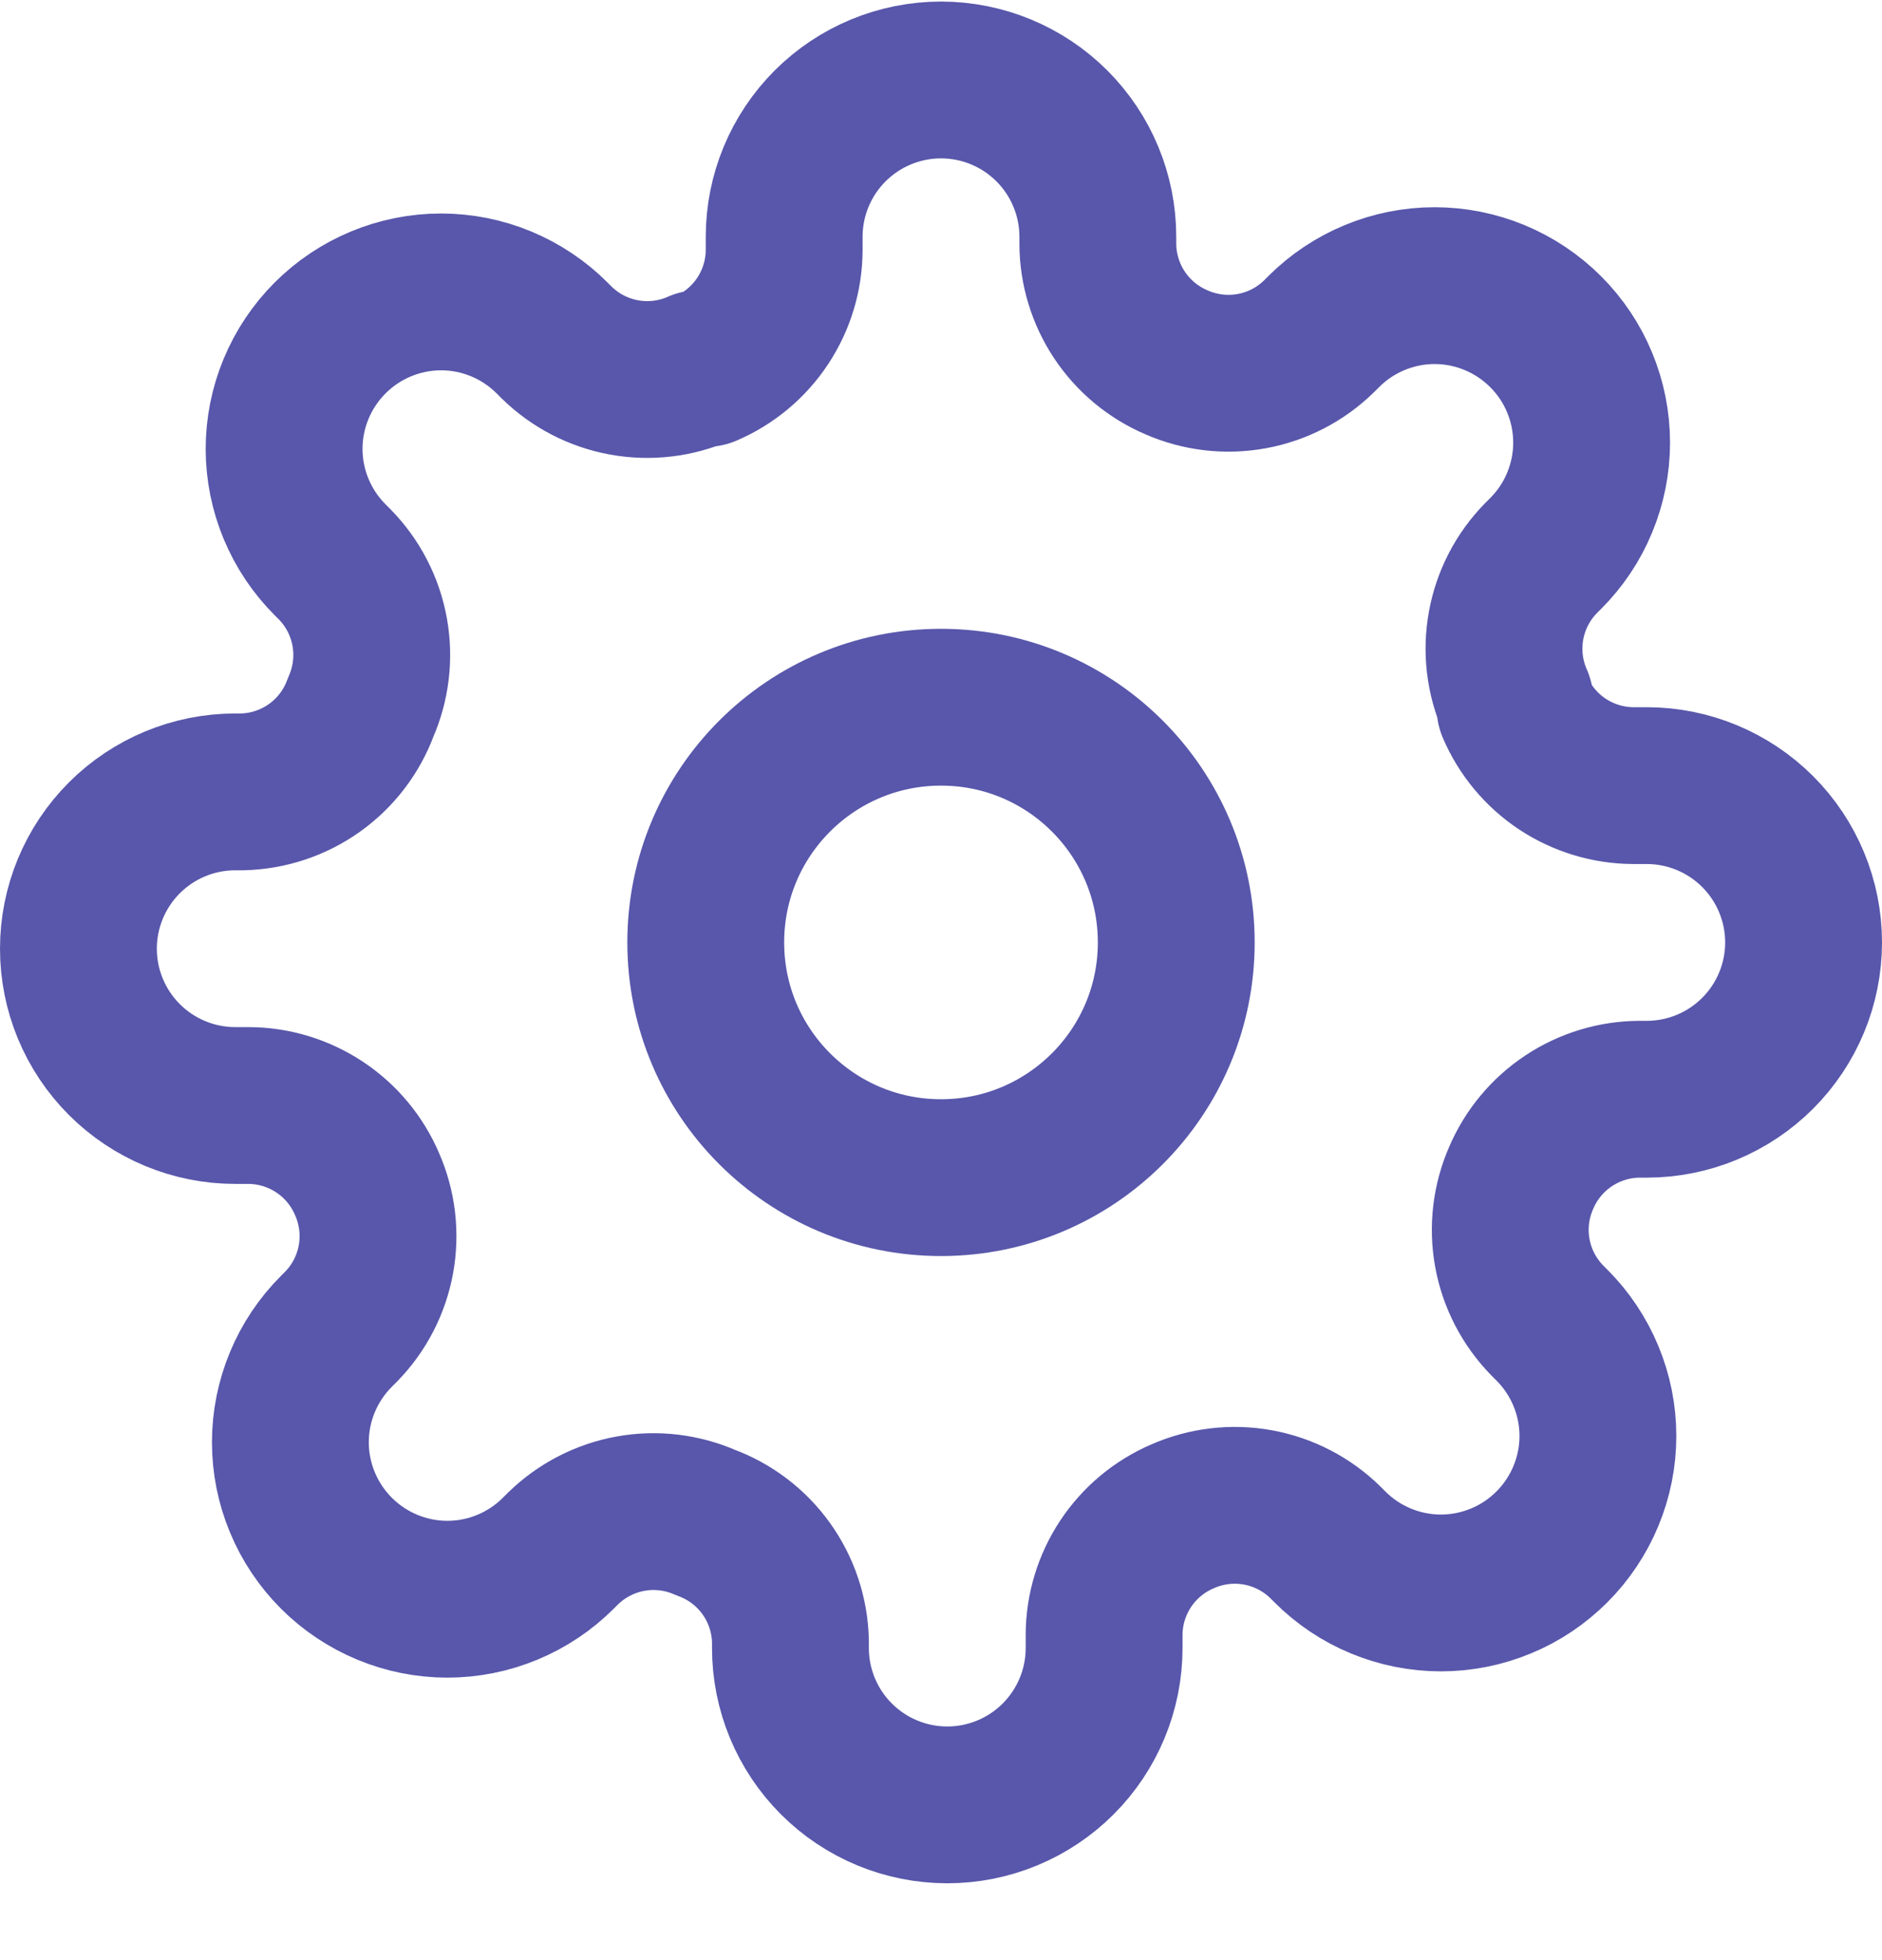 <svg width="24" height="25" viewBox="0 0 24 25" fill="none" xmlns="http://www.w3.org/2000/svg">
<path d="M12 15.02C13.657 15.02 15 13.677 15 12.02C15 10.363 13.657 9.02 12 9.02C10.343 9.02 9 10.363 9 12.02C9 13.677 10.343 15.02 12 15.02Z" stroke="#5857AB" stroke-width="2" stroke-linecap="round" stroke-linejoin="round"/>
<path d="M19.4 15.02C19.267 15.322 19.227 15.656 19.286 15.981C19.345 16.305 19.5 16.604 19.73 16.84L19.79 16.9C19.976 17.086 20.123 17.306 20.224 17.549C20.325 17.792 20.377 18.052 20.377 18.315C20.377 18.578 20.325 18.838 20.224 19.081C20.123 19.324 19.976 19.544 19.79 19.73C19.604 19.916 19.384 20.064 19.141 20.164C18.898 20.265 18.638 20.317 18.375 20.317C18.112 20.317 17.852 20.265 17.609 20.164C17.366 20.064 17.146 19.916 16.96 19.73L16.9 19.67C16.664 19.439 16.365 19.285 16.041 19.226C15.716 19.167 15.382 19.207 15.08 19.34C14.784 19.467 14.532 19.677 14.354 19.946C14.177 20.214 14.081 20.528 14.08 20.85V21.02C14.08 21.55 13.869 22.059 13.494 22.434C13.119 22.809 12.61 23.02 12.08 23.02C11.55 23.02 11.041 22.809 10.666 22.434C10.291 22.059 10.08 21.55 10.08 21.02V20.93C10.072 20.599 9.965 20.278 9.773 20.009C9.58 19.739 9.311 19.534 9 19.42C8.698 19.287 8.364 19.247 8.039 19.306C7.715 19.365 7.416 19.52 7.18 19.75L7.12 19.81C6.934 19.996 6.714 20.143 6.471 20.244C6.228 20.345 5.968 20.397 5.705 20.397C5.442 20.397 5.182 20.345 4.939 20.244C4.696 20.143 4.476 19.996 4.29 19.81C4.104 19.624 3.957 19.404 3.856 19.161C3.755 18.918 3.703 18.658 3.703 18.395C3.703 18.132 3.755 17.872 3.856 17.629C3.957 17.386 4.104 17.166 4.29 16.98L4.35 16.92C4.581 16.684 4.735 16.385 4.794 16.061C4.853 15.736 4.813 15.402 4.68 15.1C4.553 14.804 4.343 14.552 4.074 14.374C3.806 14.197 3.492 14.101 3.17 14.1H3C2.47 14.1 1.961 13.889 1.586 13.514C1.211 13.139 1 12.63 1 12.1C1 11.57 1.211 11.061 1.586 10.686C1.961 10.311 2.47 10.1 3 10.1H3.09C3.421 10.092 3.742 9.985 4.011 9.793C4.281 9.6 4.486 9.331 4.6 9.02C4.733 8.718 4.773 8.384 4.714 8.059C4.655 7.735 4.501 7.436 4.27 7.2L4.21 7.14C4.024 6.954 3.877 6.734 3.776 6.491C3.675 6.248 3.623 5.988 3.623 5.725C3.623 5.462 3.675 5.202 3.776 4.959C3.877 4.716 4.024 4.496 4.21 4.31C4.396 4.124 4.616 3.977 4.859 3.876C5.102 3.775 5.362 3.723 5.625 3.723C5.888 3.723 6.148 3.775 6.391 3.876C6.634 3.977 6.854 4.124 7.04 4.31L7.1 4.37C7.336 4.601 7.635 4.755 7.959 4.814C8.284 4.873 8.618 4.833 8.92 4.7H9C9.296 4.573 9.548 4.363 9.726 4.094C9.903 3.826 9.999 3.512 10 3.19V3.02C10 2.49 10.211 1.981 10.586 1.606C10.961 1.231 11.47 1.02 12 1.02C12.53 1.02 13.039 1.231 13.414 1.606C13.789 1.981 14 2.49 14 3.02V3.11C14.001 3.432 14.097 3.746 14.274 4.014C14.452 4.283 14.704 4.493 15 4.62C15.302 4.753 15.636 4.793 15.961 4.734C16.285 4.675 16.584 4.521 16.82 4.29L16.88 4.23C17.066 4.044 17.286 3.897 17.529 3.796C17.772 3.695 18.032 3.643 18.295 3.643C18.558 3.643 18.818 3.695 19.061 3.796C19.304 3.897 19.524 4.044 19.71 4.23C19.896 4.416 20.044 4.636 20.144 4.879C20.245 5.122 20.297 5.382 20.297 5.645C20.297 5.908 20.245 6.168 20.144 6.411C20.044 6.654 19.896 6.874 19.71 7.06L19.65 7.12C19.419 7.356 19.265 7.655 19.206 7.979C19.147 8.304 19.187 8.638 19.32 8.94V9.02C19.447 9.316 19.657 9.568 19.925 9.746C20.194 9.923 20.508 10.019 20.83 10.02H21C21.53 10.02 22.039 10.231 22.414 10.606C22.789 10.981 23 11.49 23 12.02C23 12.55 22.789 13.059 22.414 13.434C22.039 13.809 21.53 14.02 21 14.02H20.91C20.588 14.021 20.274 14.117 20.006 14.294C19.737 14.472 19.527 14.724 19.4 15.02V15.02Z" stroke="#5857AB" stroke-width="2" stroke-linecap="round" stroke-linejoin="round"/>
</svg>
